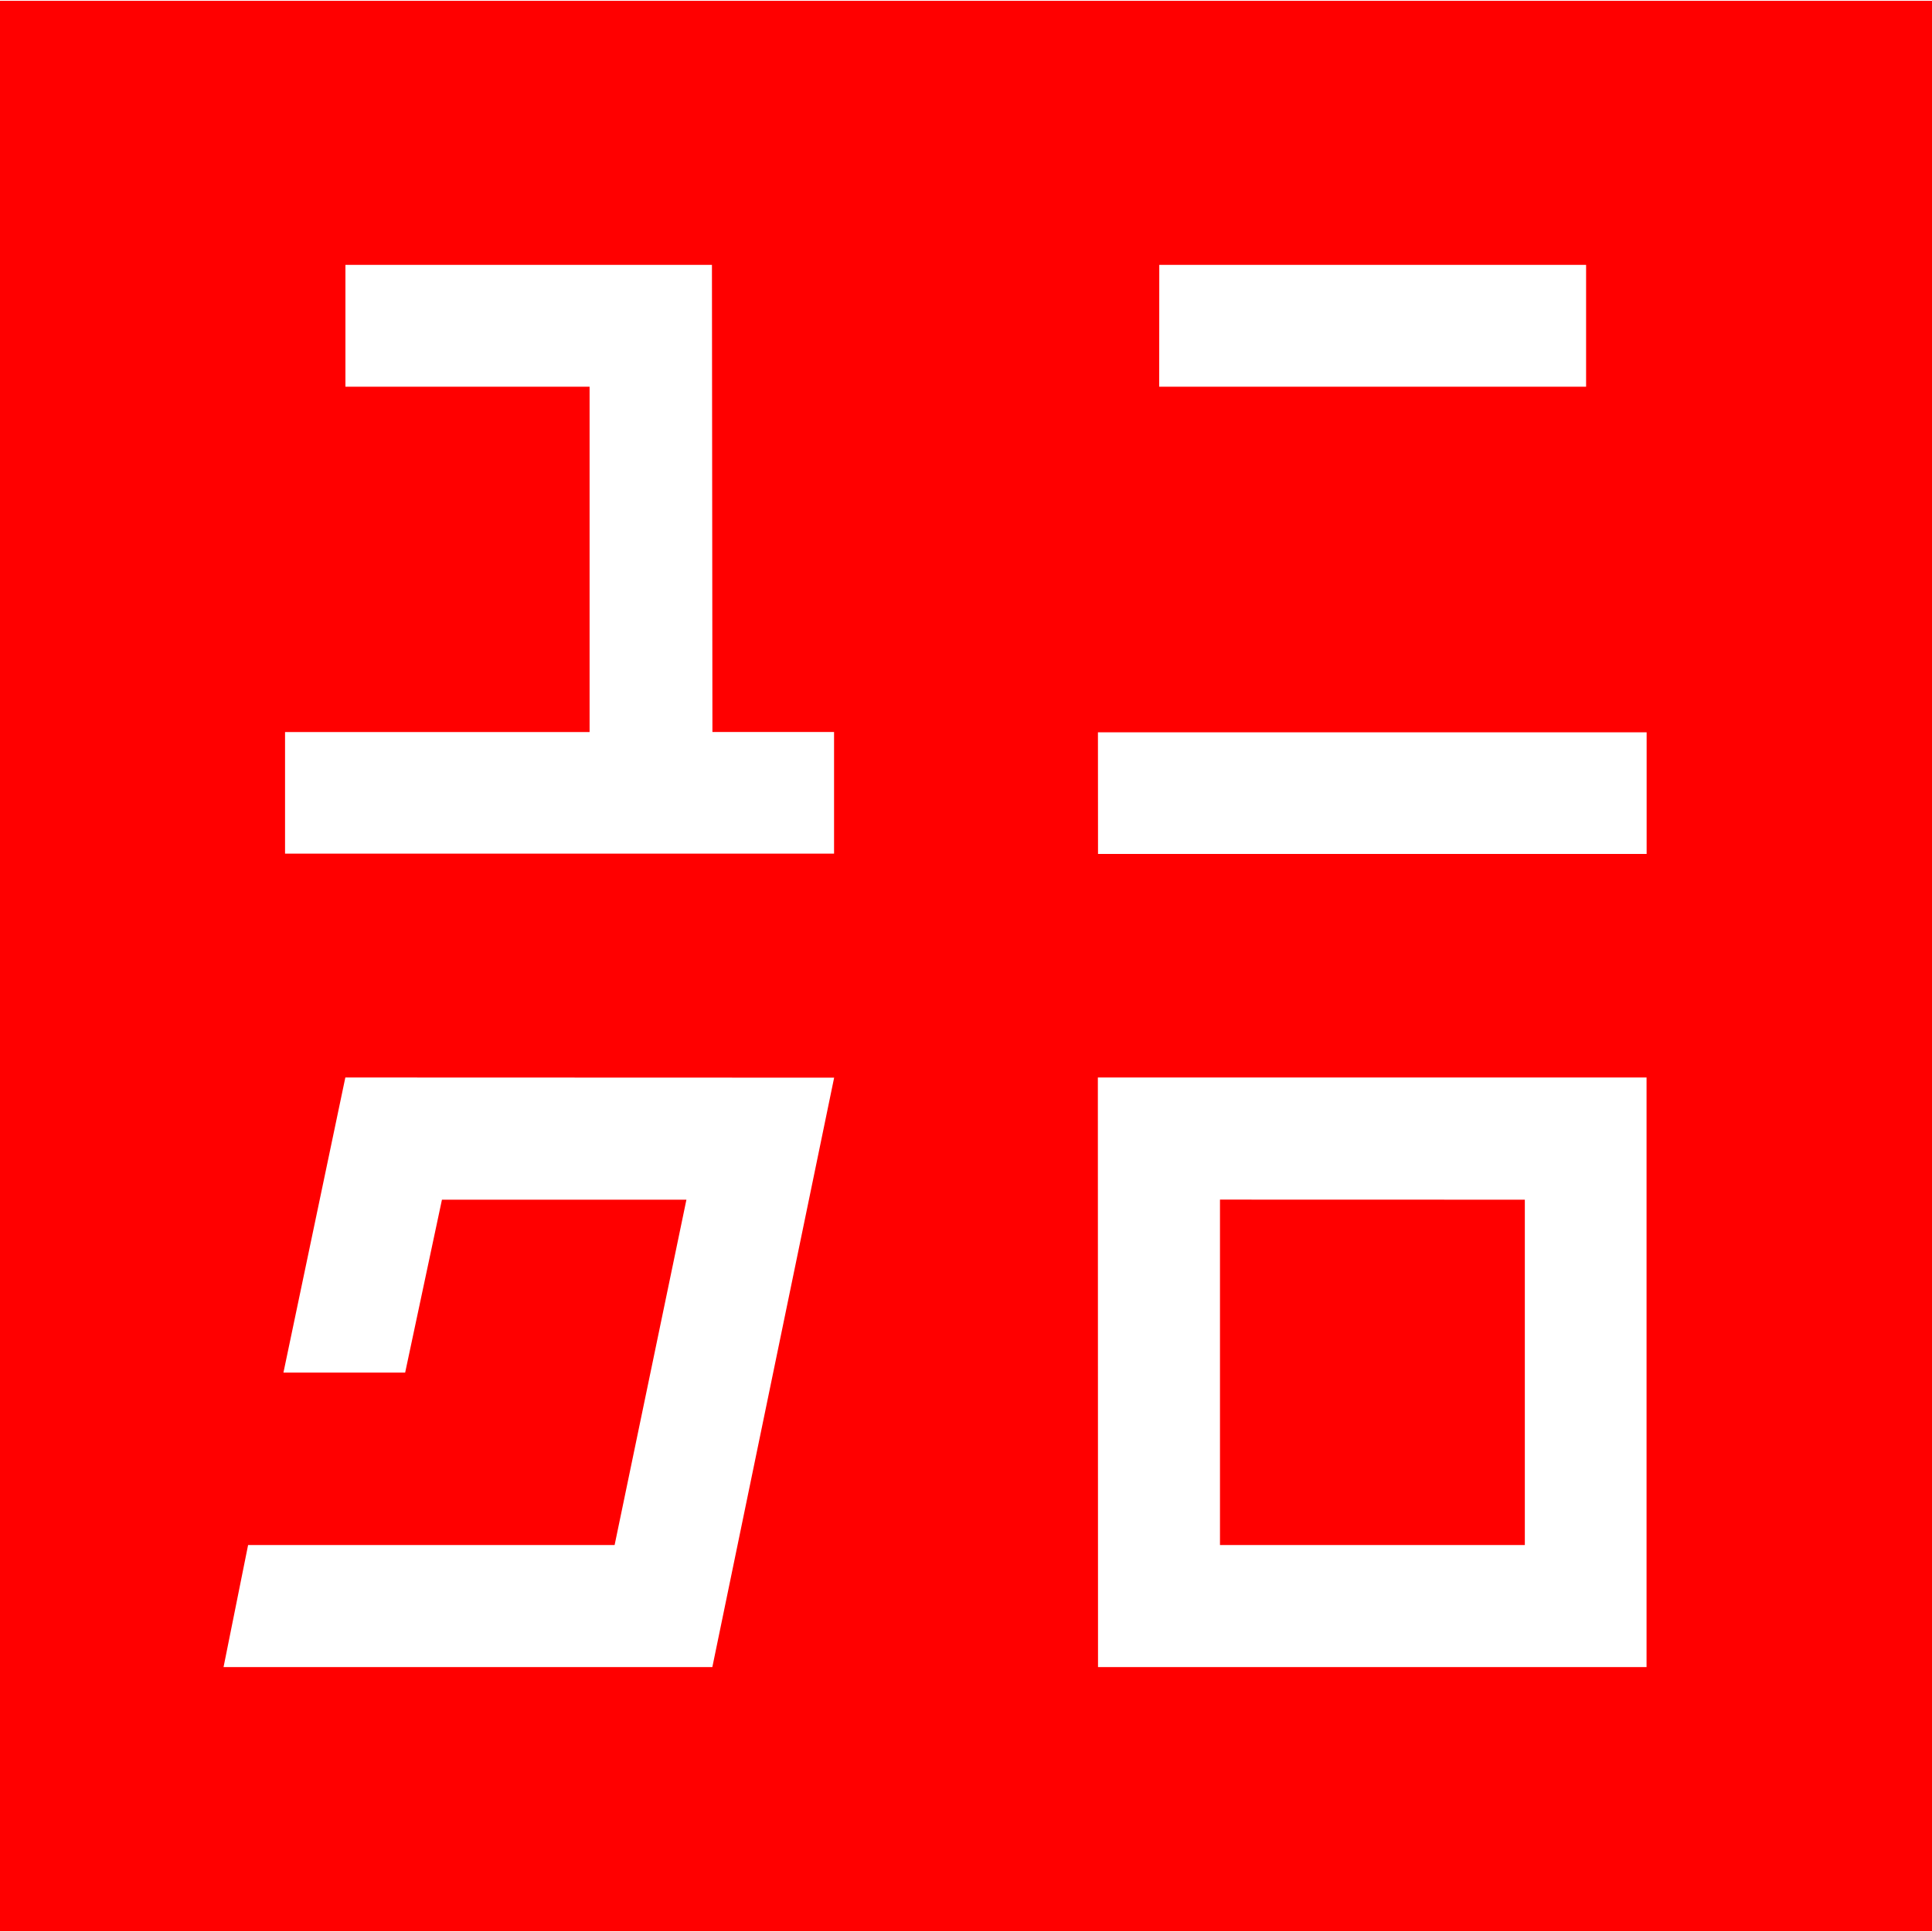 <svg role="img" viewBox="0 0 24 24" xmlns="http://www.w3.org/2000/svg"><style>path { fill: #FF0000; }</style><title>Uniqlo</title><path d="M0 .01v23.98h24V.01zM4.291 3.29h4.553l.006 5.803h1.511v1.511h-6.82V9.094h3.783v-4.29H4.291zm10.11.0h5.302v1.514H14.4zm-.762 5.807h6.816v1.511H13.64zM4.29 13.385l6.072.002-1.513 7.322H2.777l.305-1.516h4.553l.892-4.29H5.49l-.457 2.148H3.521zm9.348.0h6.816v7.324H13.64zm1.517 1.517v4.291h3.787v-4.29z"/></svg>